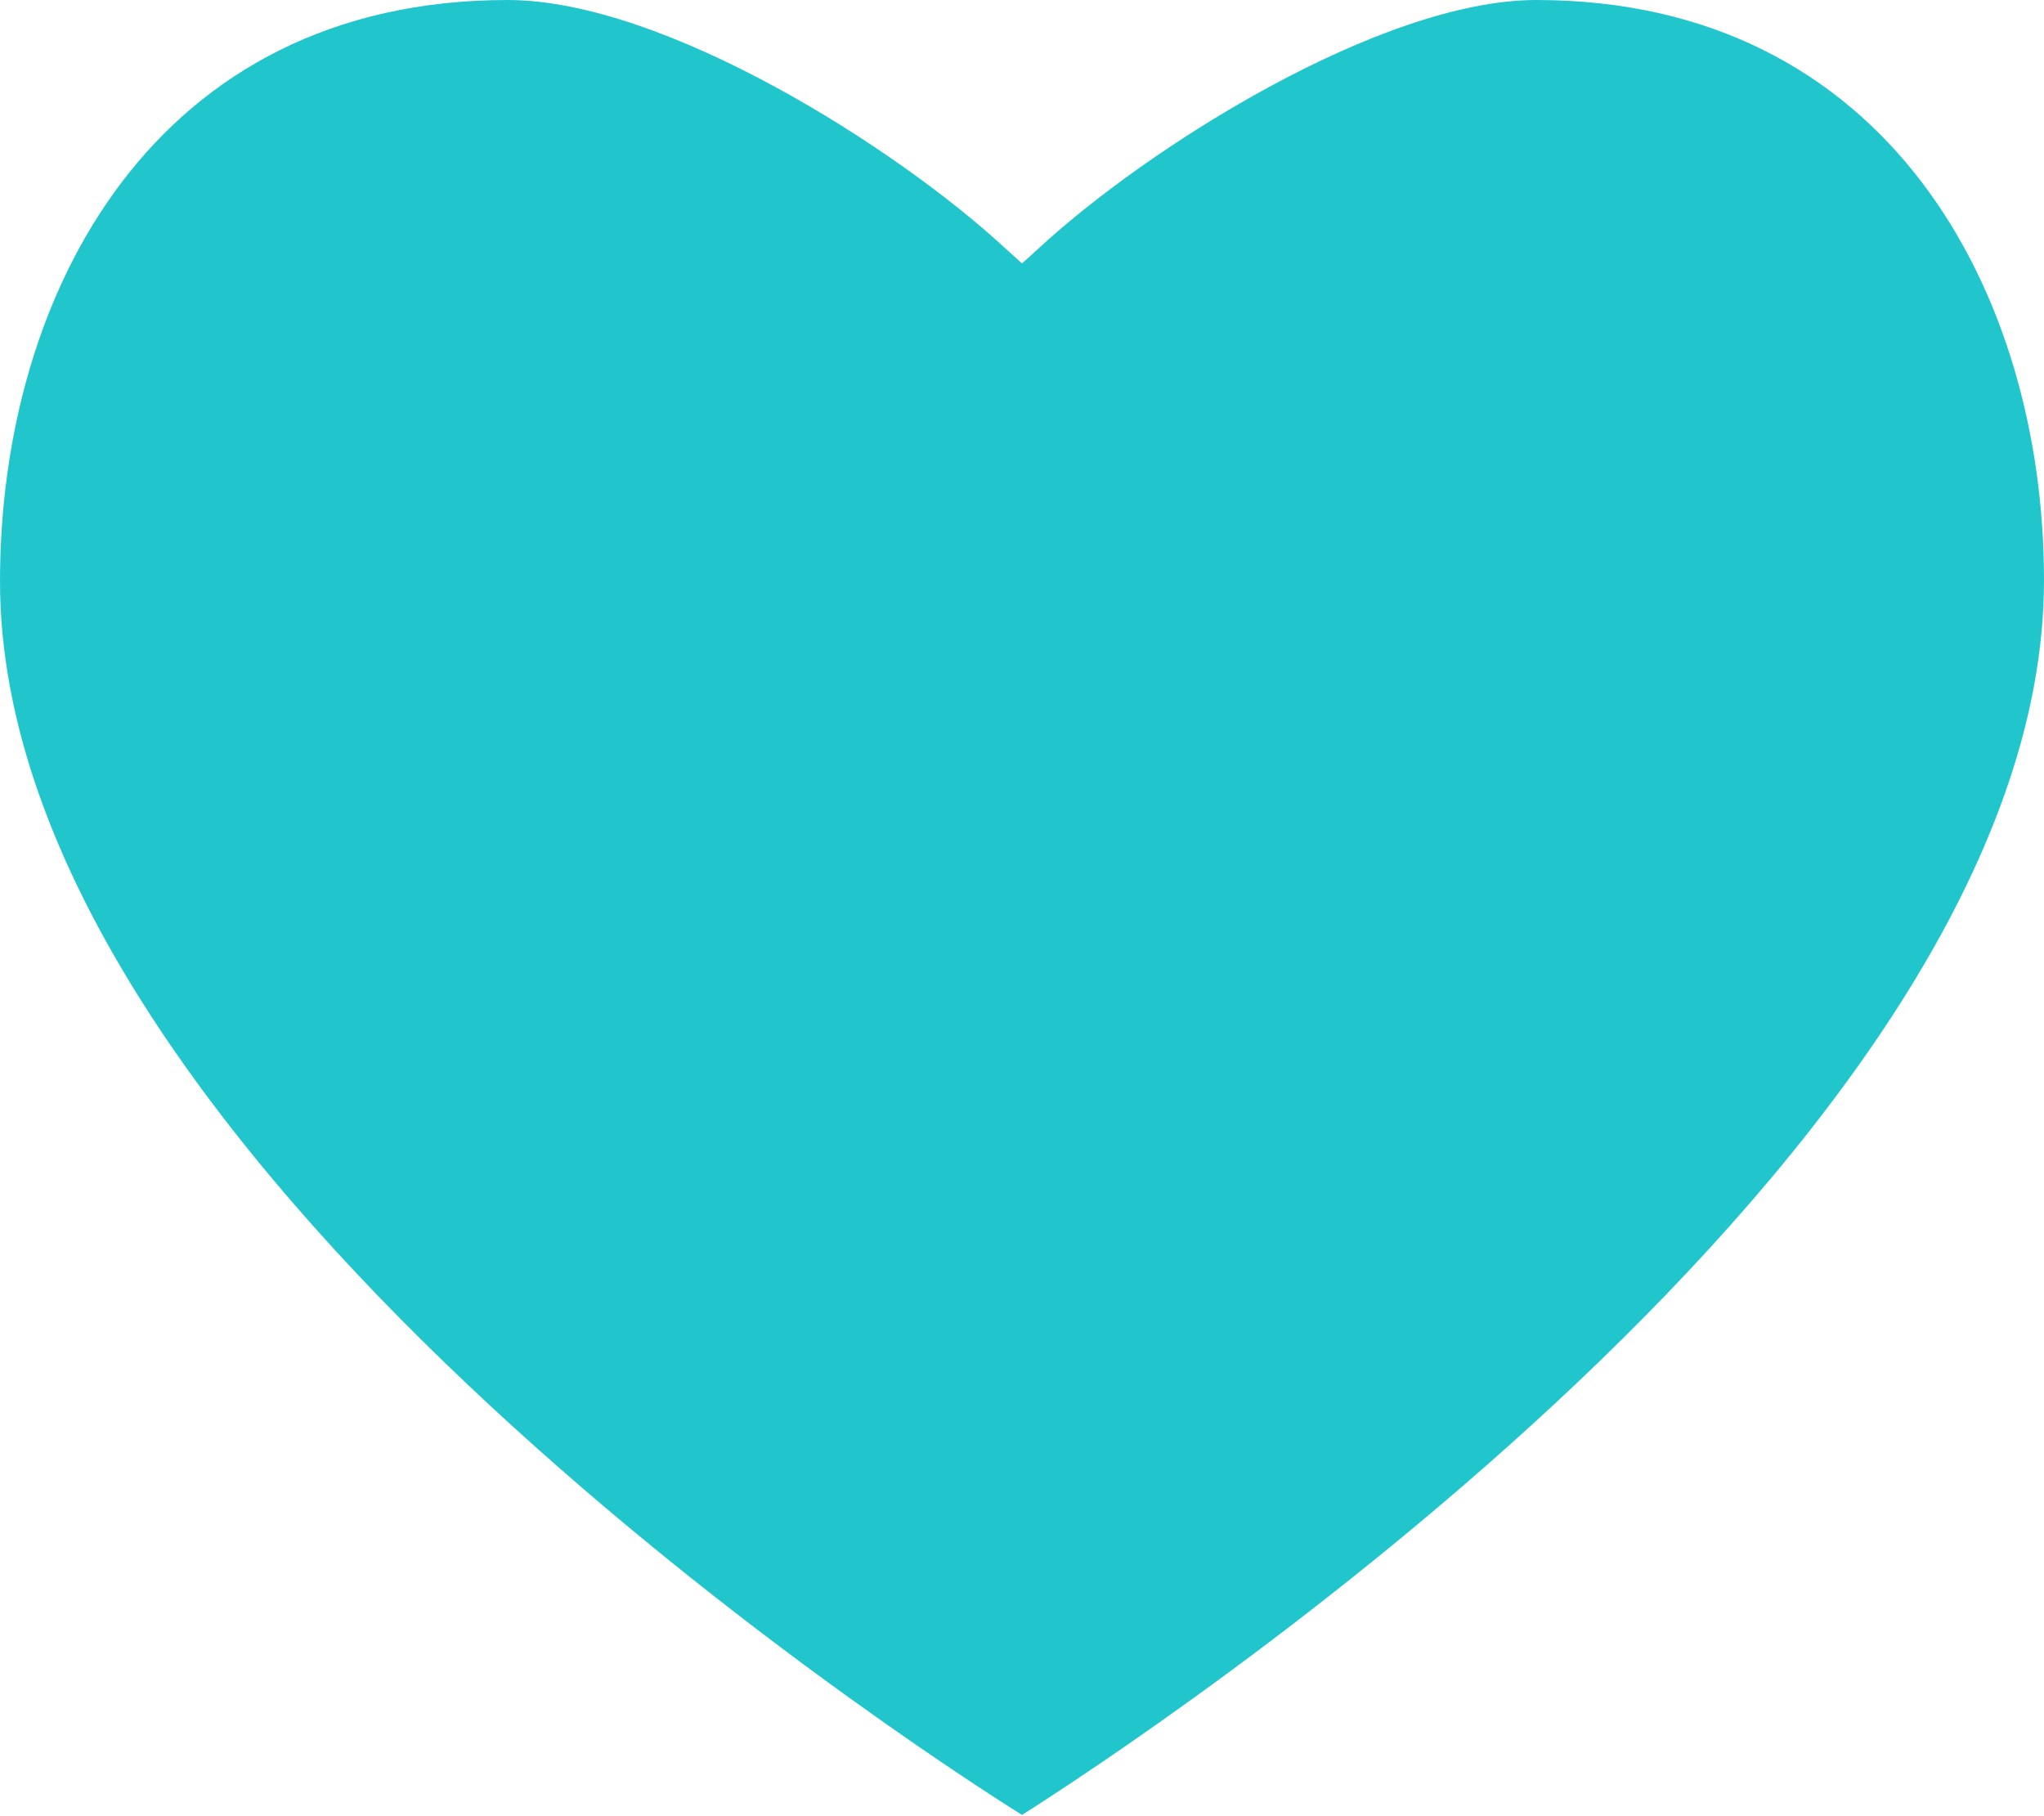 <svg xmlns="http://www.w3.org/2000/svg" width="39.42" height="35.02" viewBox="0 0 39.42 35.02">
  <defs>
    <style>
      .cls-1 {
        fill: #21c6cd;
      }
    </style>
  </defs>
  <title>已收藏</title>
  <g id="图层_2" data-name="图层 2">
    <g id="进入企业">
      <path class="cls-1" d="M29.63,0c-3,0-7.52,2.86-9.61,4.8l-.31.28L19.4,4.8C17.31,2.86,12.81,0,9.79,0,3,0,0,5.63,0,11.21,0,22.19,17.47,33.6,19.71,35c2.24-1.42,19.71-12.84,19.71-23.81C39.42,5.63,36.39,0,29.63,0Z"/>
    </g>
  </g>
</svg>
